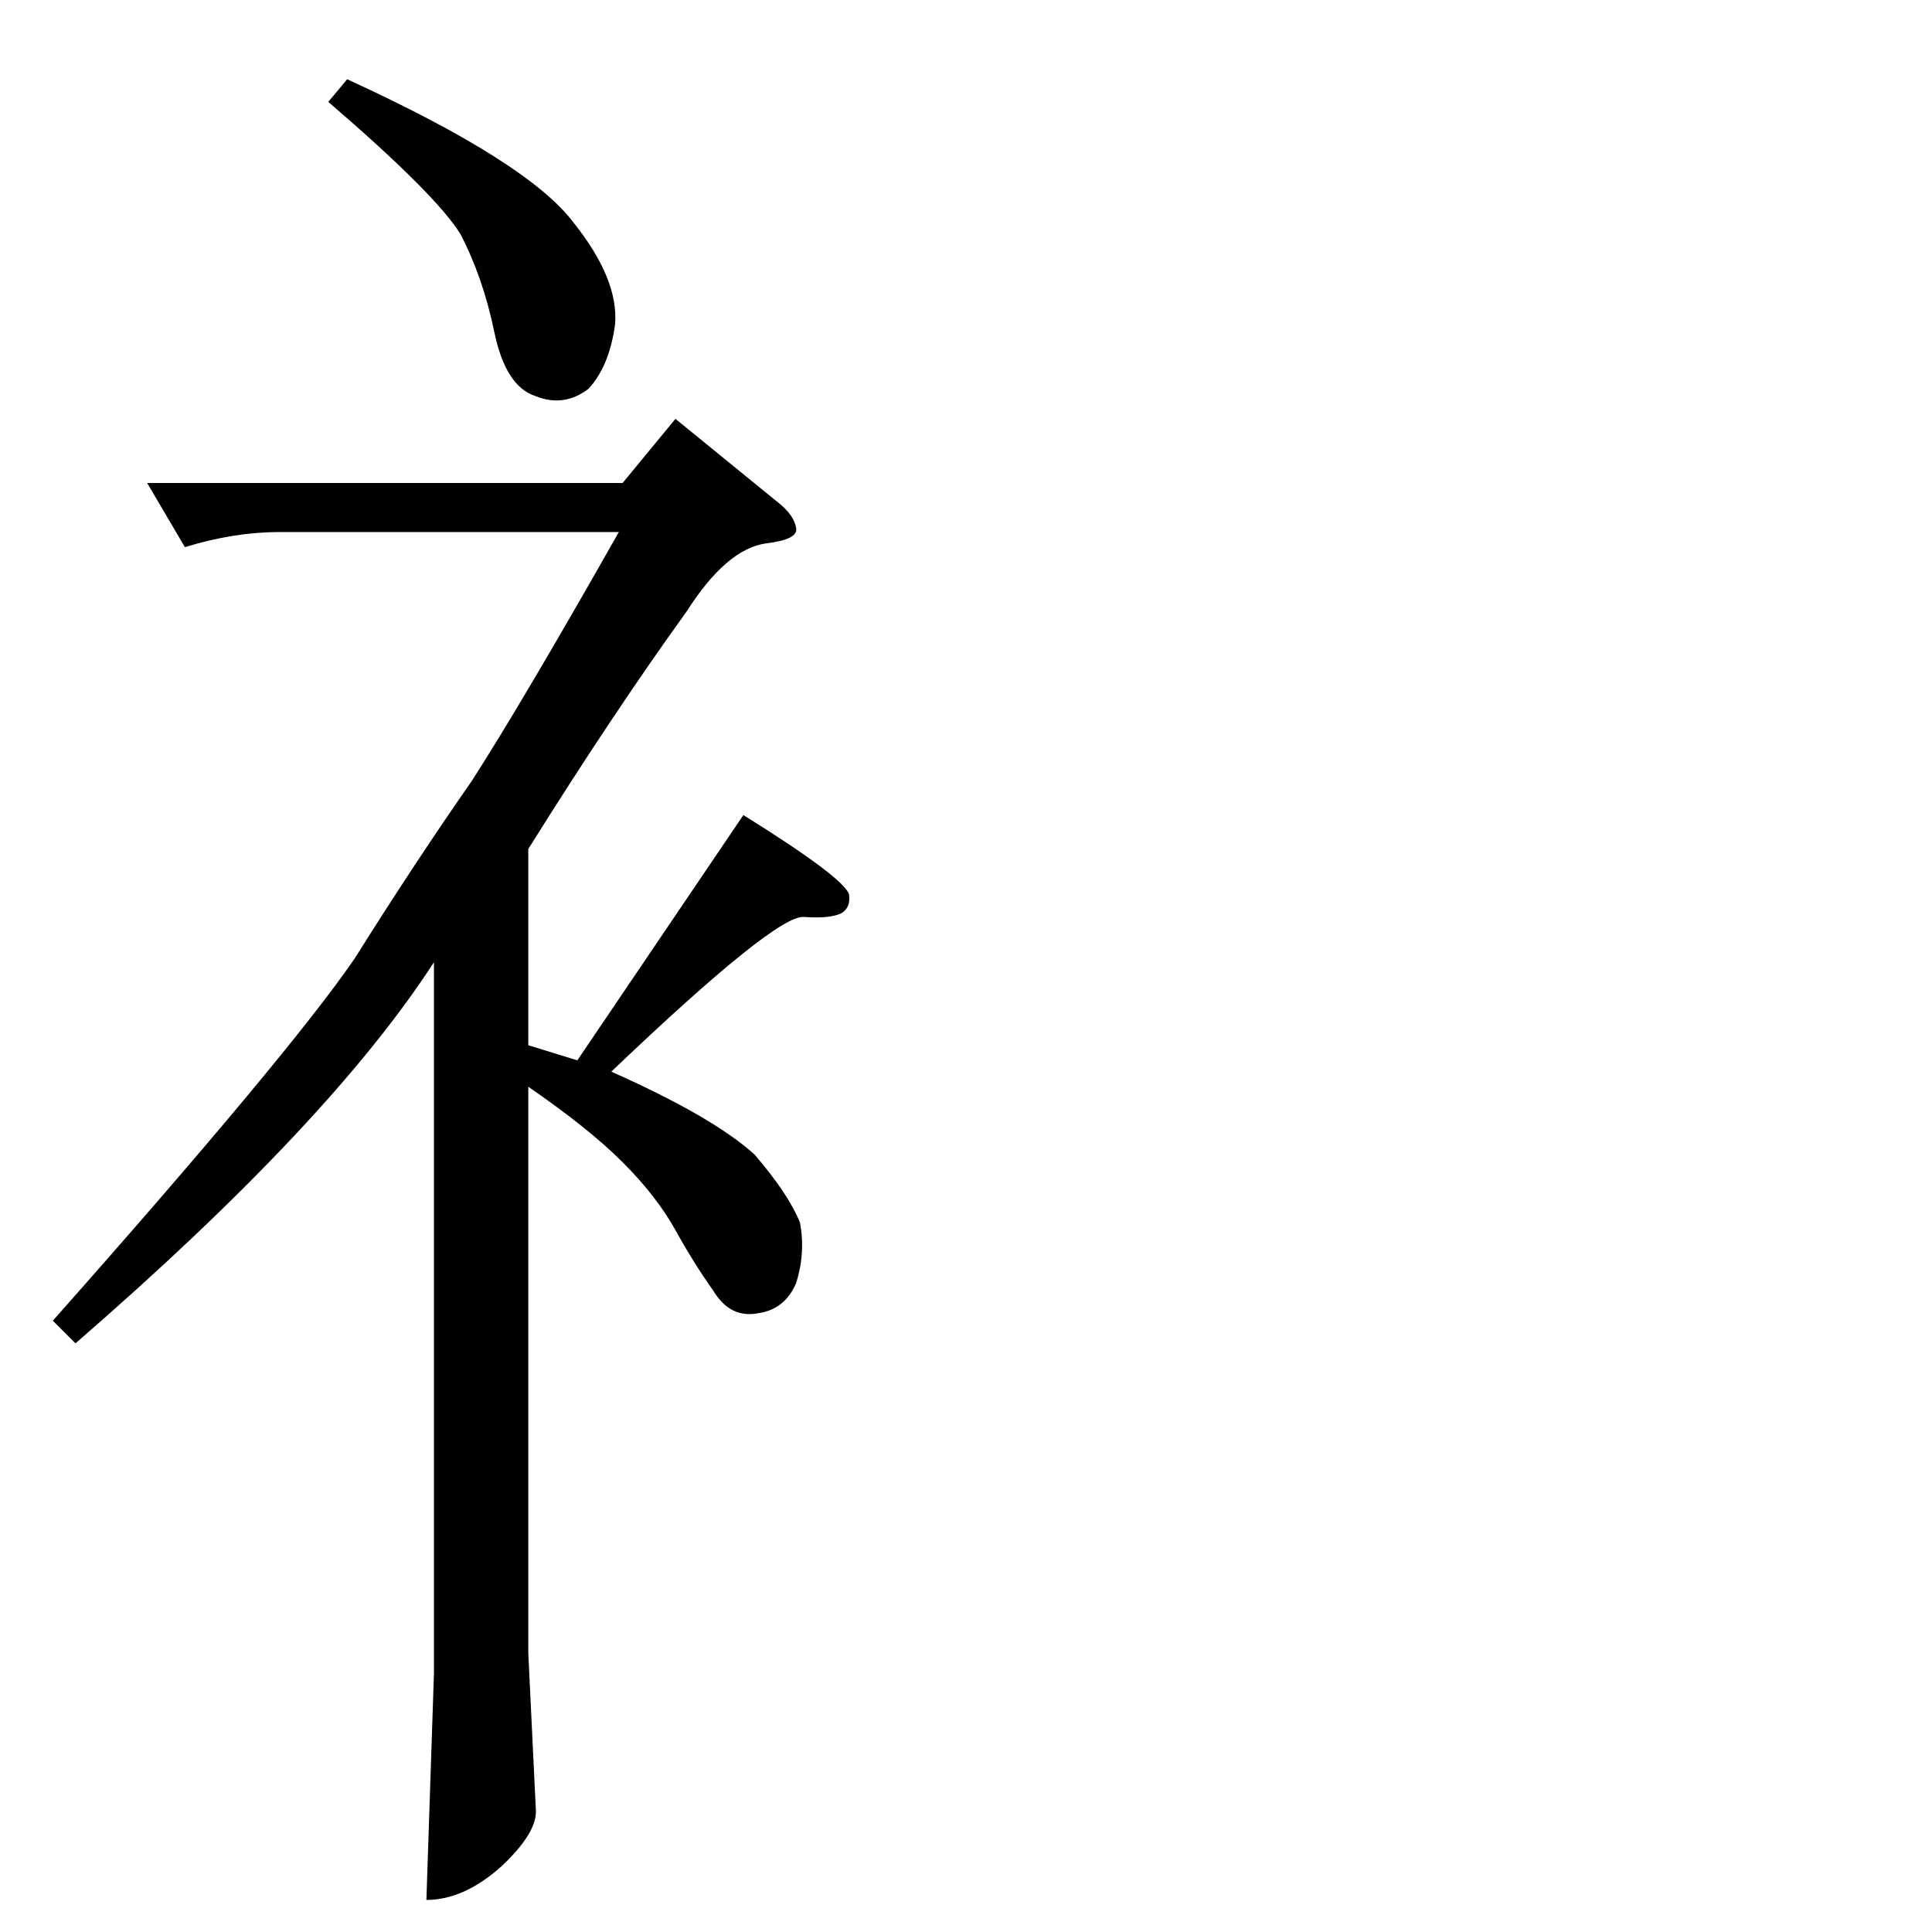 <?xml version="1.0" standalone="no"?>
<!DOCTYPE svg PUBLIC "-//W3C//DTD SVG 1.1//EN" "http://www.w3.org/Graphics/SVG/1.1/DTD/svg11.dtd" >
<svg xmlns="http://www.w3.org/2000/svg" xmlns:xlink="http://www.w3.org/1999/xlink" version="1.1" viewBox="0 -205 1024 1024">
  <g transform="matrix(1 0 0 -1 0 819)">
   <path fill="currentColor"
d="M184 982q96 -44 120 -76q24 -30 22 -54q-3 -22 -14 -34q-13 -10 -28 -4q-16 5 -22 34t-18 52q-13 21 -70 70l10 12v0v0zM78 768h252l28 34l54 -44q9 -7 10 -14q1 -6 -16 -8q-21 -3 -42 -36q-39 -54 -84 -126v-104l26 -8l88 130q53 -33 56 -42q1 -7 -4 -10q-6 -3 -20 -2
q-15 1 -102 -82q54 -24 76 -44q18 -21 24 -36q3 -16 -2 -32q-6 -14 -20 -16q-15 -3 -24 12q-10 14 -20 32t-28 36t-50 40v-300l4 -83q1 -12 -18 -30q-20 -18 -40 -18l4 120v377q-55 -85 -190 -202l-12 12q125 141 160 192q32 51 62 94q27 42 78 132h-180q-24 0 -50 -8
l-20 34v0v0z" />
  </g>

</svg>
